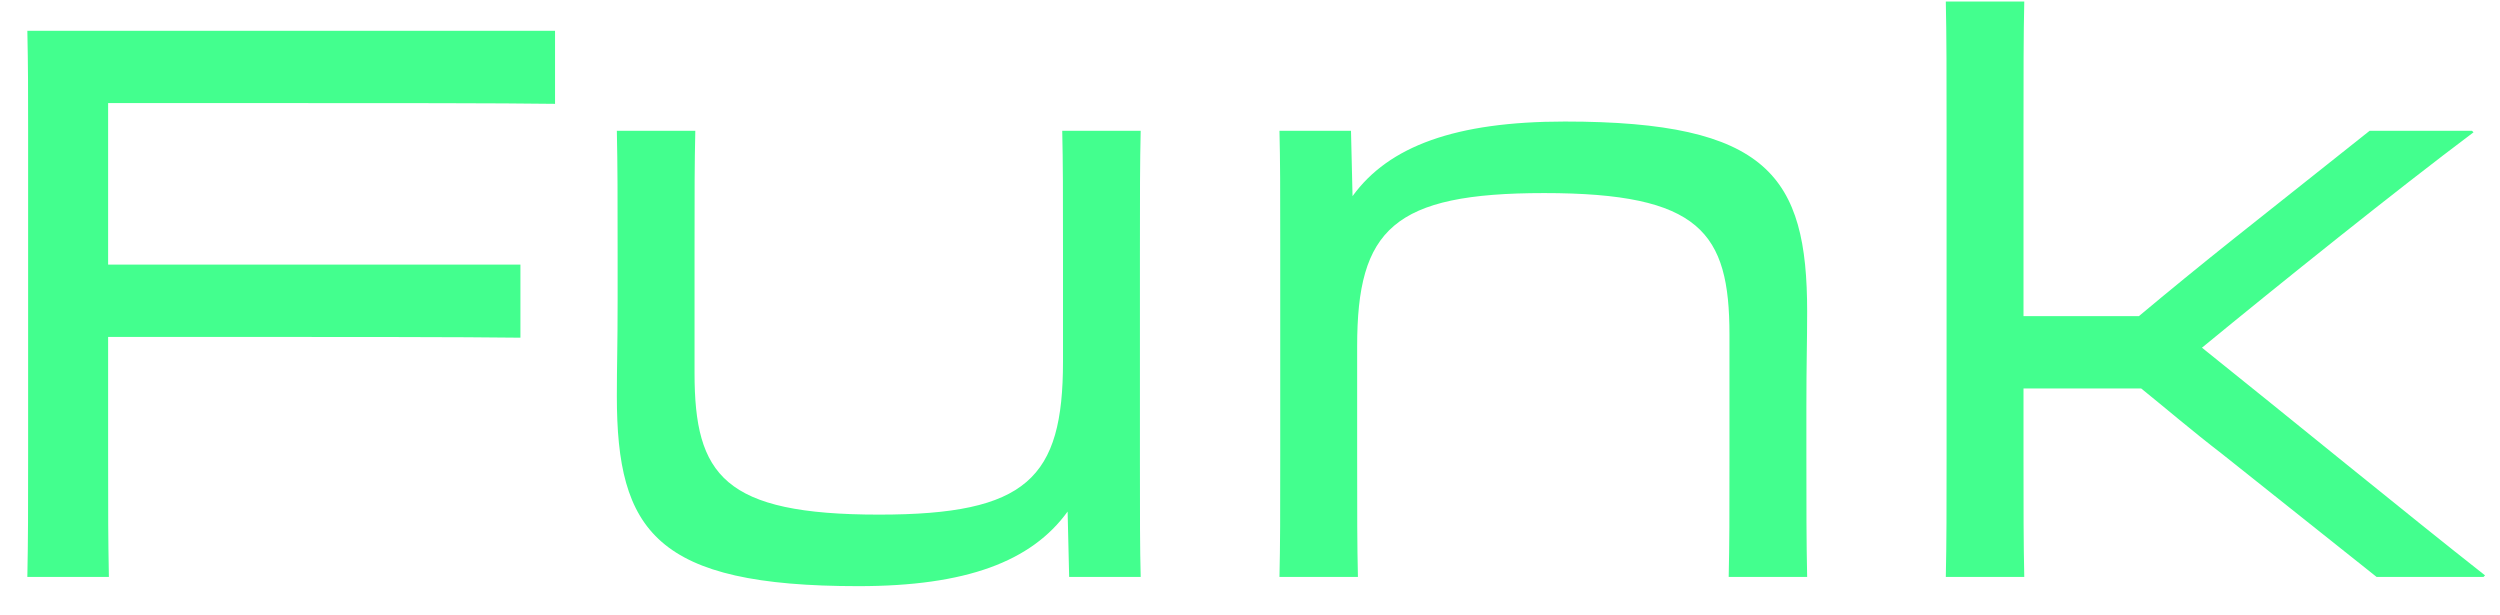 <svg width="65" height="16" viewBox="0 0 65 16" fill="none" xmlns="http://www.w3.org/2000/svg">
<path d="M0.731 11.78C0.731 13.32 0.731 14 0.711 15H2.831C2.811 13.92 2.811 13.54 2.811 11.76V8.76H6.171C8.551 8.76 12.131 8.76 13.531 8.78V6.88H2.811V2.68H6.991C10.191 2.68 13.031 2.68 14.431 2.7V0.8H0.711C0.731 1.74 0.731 2.34 0.731 3.4V11.78Z" fill="#43FF8E"/>
<path d="M16.058 7.8C16.058 9 16.038 9.48 16.038 10.3C16.038 13.82 17.058 15.24 22.318 15.24C25.118 15.24 26.818 14.6 27.758 13.3L27.798 15H29.658C29.638 14.22 29.638 13.5 29.638 12.02V6.6C29.638 5.02 29.638 4.24 29.658 3.4H27.618C27.638 4.24 27.638 4.98 27.638 6.6V9.4C27.638 12.44 26.698 13.38 22.858 13.38C18.818 13.38 18.058 12.36 18.058 9.7V6.58C18.058 4.88 18.058 4.3 18.078 3.4H16.038C16.058 4.34 16.058 5.14 16.058 6.58V7.8Z" fill="#43FF8E"/>
<path d="M33.286 11.8C33.286 13.38 33.286 14.16 33.266 15H35.306C35.286 14.16 35.286 13.42 35.286 11.8V9C35.286 5.96 36.226 5.02 40.146 5.02C44.206 5.02 44.966 6.04 44.966 8.7V11.82C44.966 13.52 44.966 14.1 44.946 15H46.986C46.966 14.06 46.966 13.26 46.966 11.82V10.6C46.966 9.4 46.986 8.92 46.986 8.1C46.986 4.58 45.966 3.16 40.686 3.16C37.846 3.16 36.106 3.8 35.166 5.1L35.126 3.4H33.266C33.286 4.18 33.286 4.9 33.286 6.38V11.8Z" fill="#43FF8E"/>
<path d="M50.611 11.86C50.611 13.2 50.611 14.12 50.591 15H52.631C52.611 14.12 52.611 13.2 52.611 11.88V10.1H55.671C56.291 10.6 56.991 11.2 57.771 11.8L61.791 15H64.571L64.611 14.96C62.651 13.42 59.351 10.72 57.251 9.04C59.271 7.38 62.311 4.94 64.311 3.44L64.271 3.4H61.611L58.111 6.18C57.231 6.88 56.351 7.6 55.611 8.22H52.611V3.42C52.611 1.98 52.611 0.88 52.631 0.04H50.591C50.611 0.9 50.611 1.98 50.611 3.4V11.86Z" fill="#43FF8E"/>
</svg>
